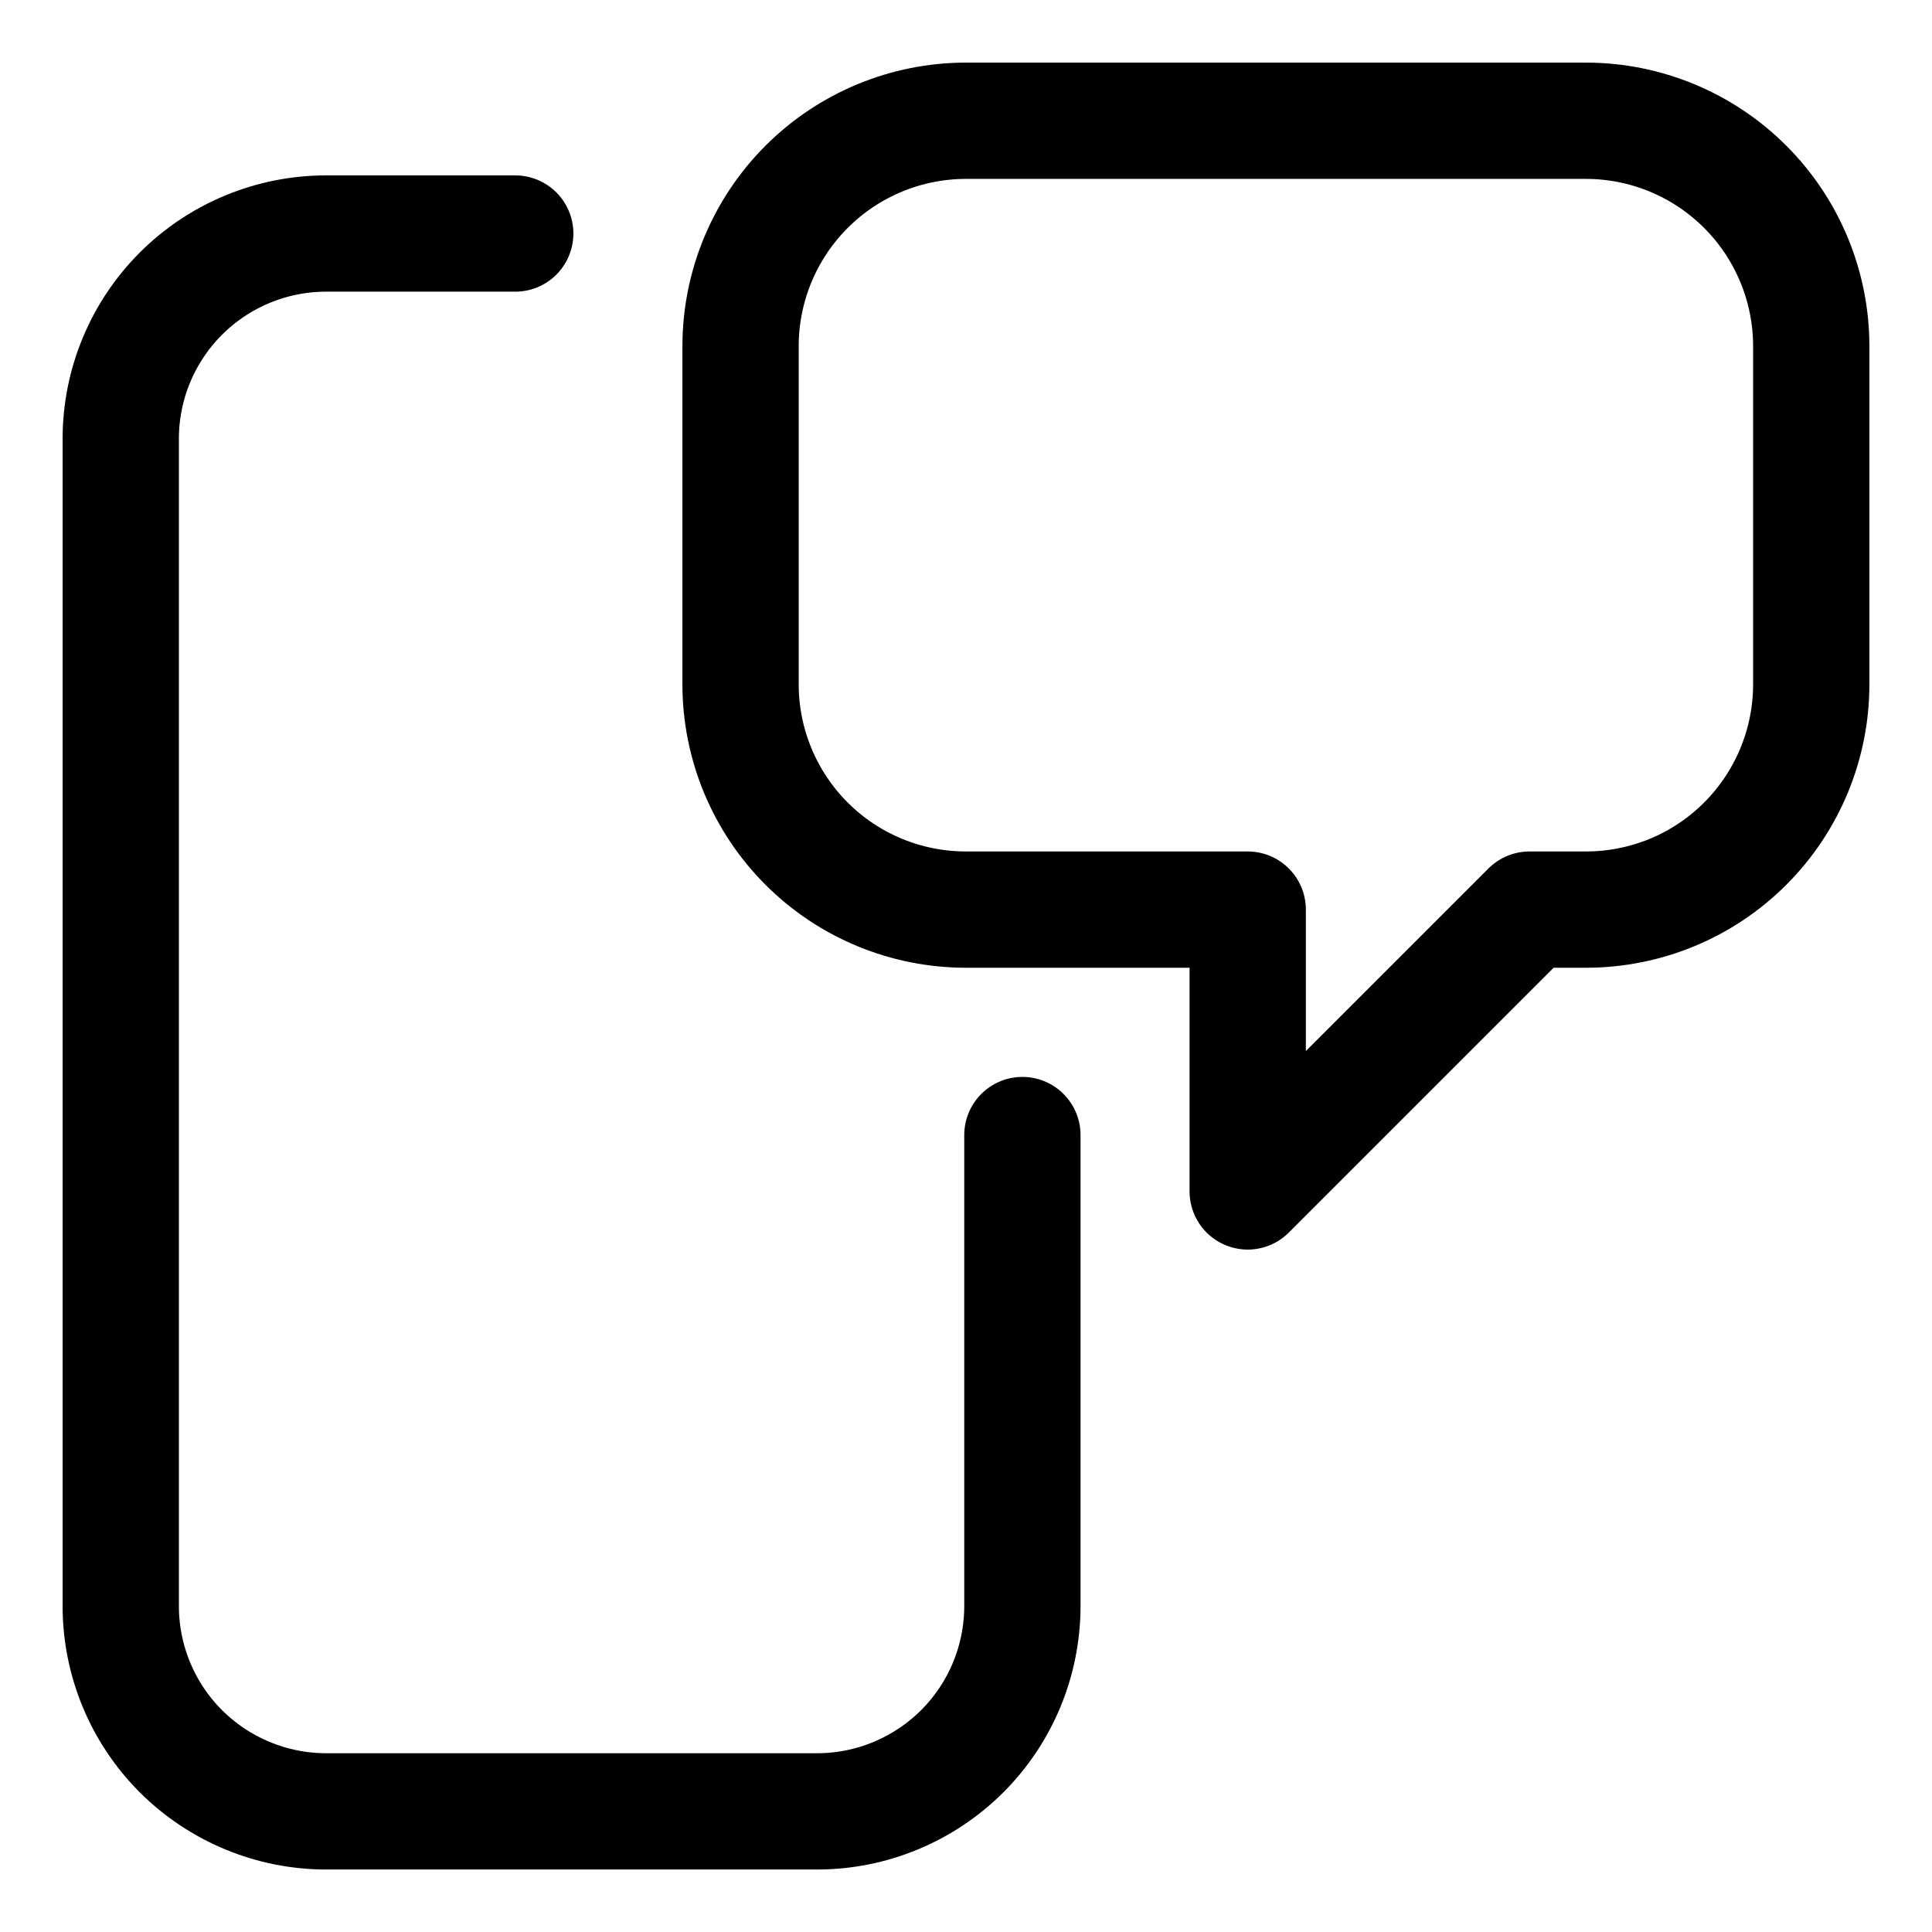 <svg width="16" height="16" viewBox="0 0 16 16" fill="none" xmlns="http://www.w3.org/2000/svg">
<path d="M8.467 9.4V13.3C8.467 13.751 8.288 14.184 7.969 14.503C7.65 14.821 7.218 15.001 6.767 15.001H2.701C2.25 15.001 1.817 14.821 1.498 14.503C1.179 14.184 1 13.751 1 13.3V3.634C1 3.183 1.179 2.751 1.498 2.432C1.817 2.113 2.25 1.934 2.701 1.934H4.267" stroke="currentColor" stroke-width="0.963" stroke-linecap="round" stroke-linejoin="round"/>
<path d="M13.133 1H8C7.505 1 7.03 1.197 6.68 1.547C6.33 1.897 6.133 2.372 6.133 2.867V5.667C6.133 6.162 6.33 6.637 6.68 6.987C7.03 7.337 7.505 7.533 8 7.533H10.333V9.867L12.667 7.533H13.133C13.629 7.533 14.103 7.337 14.453 6.987C14.803 6.637 15 6.162 15 5.667V2.867C15 2.372 14.803 1.897 14.453 1.547C14.103 1.197 13.629 1 13.133 1V1Z" stroke="currentColor" stroke-width="0.963" stroke-linecap="round" stroke-linejoin="round"/>
</svg>
